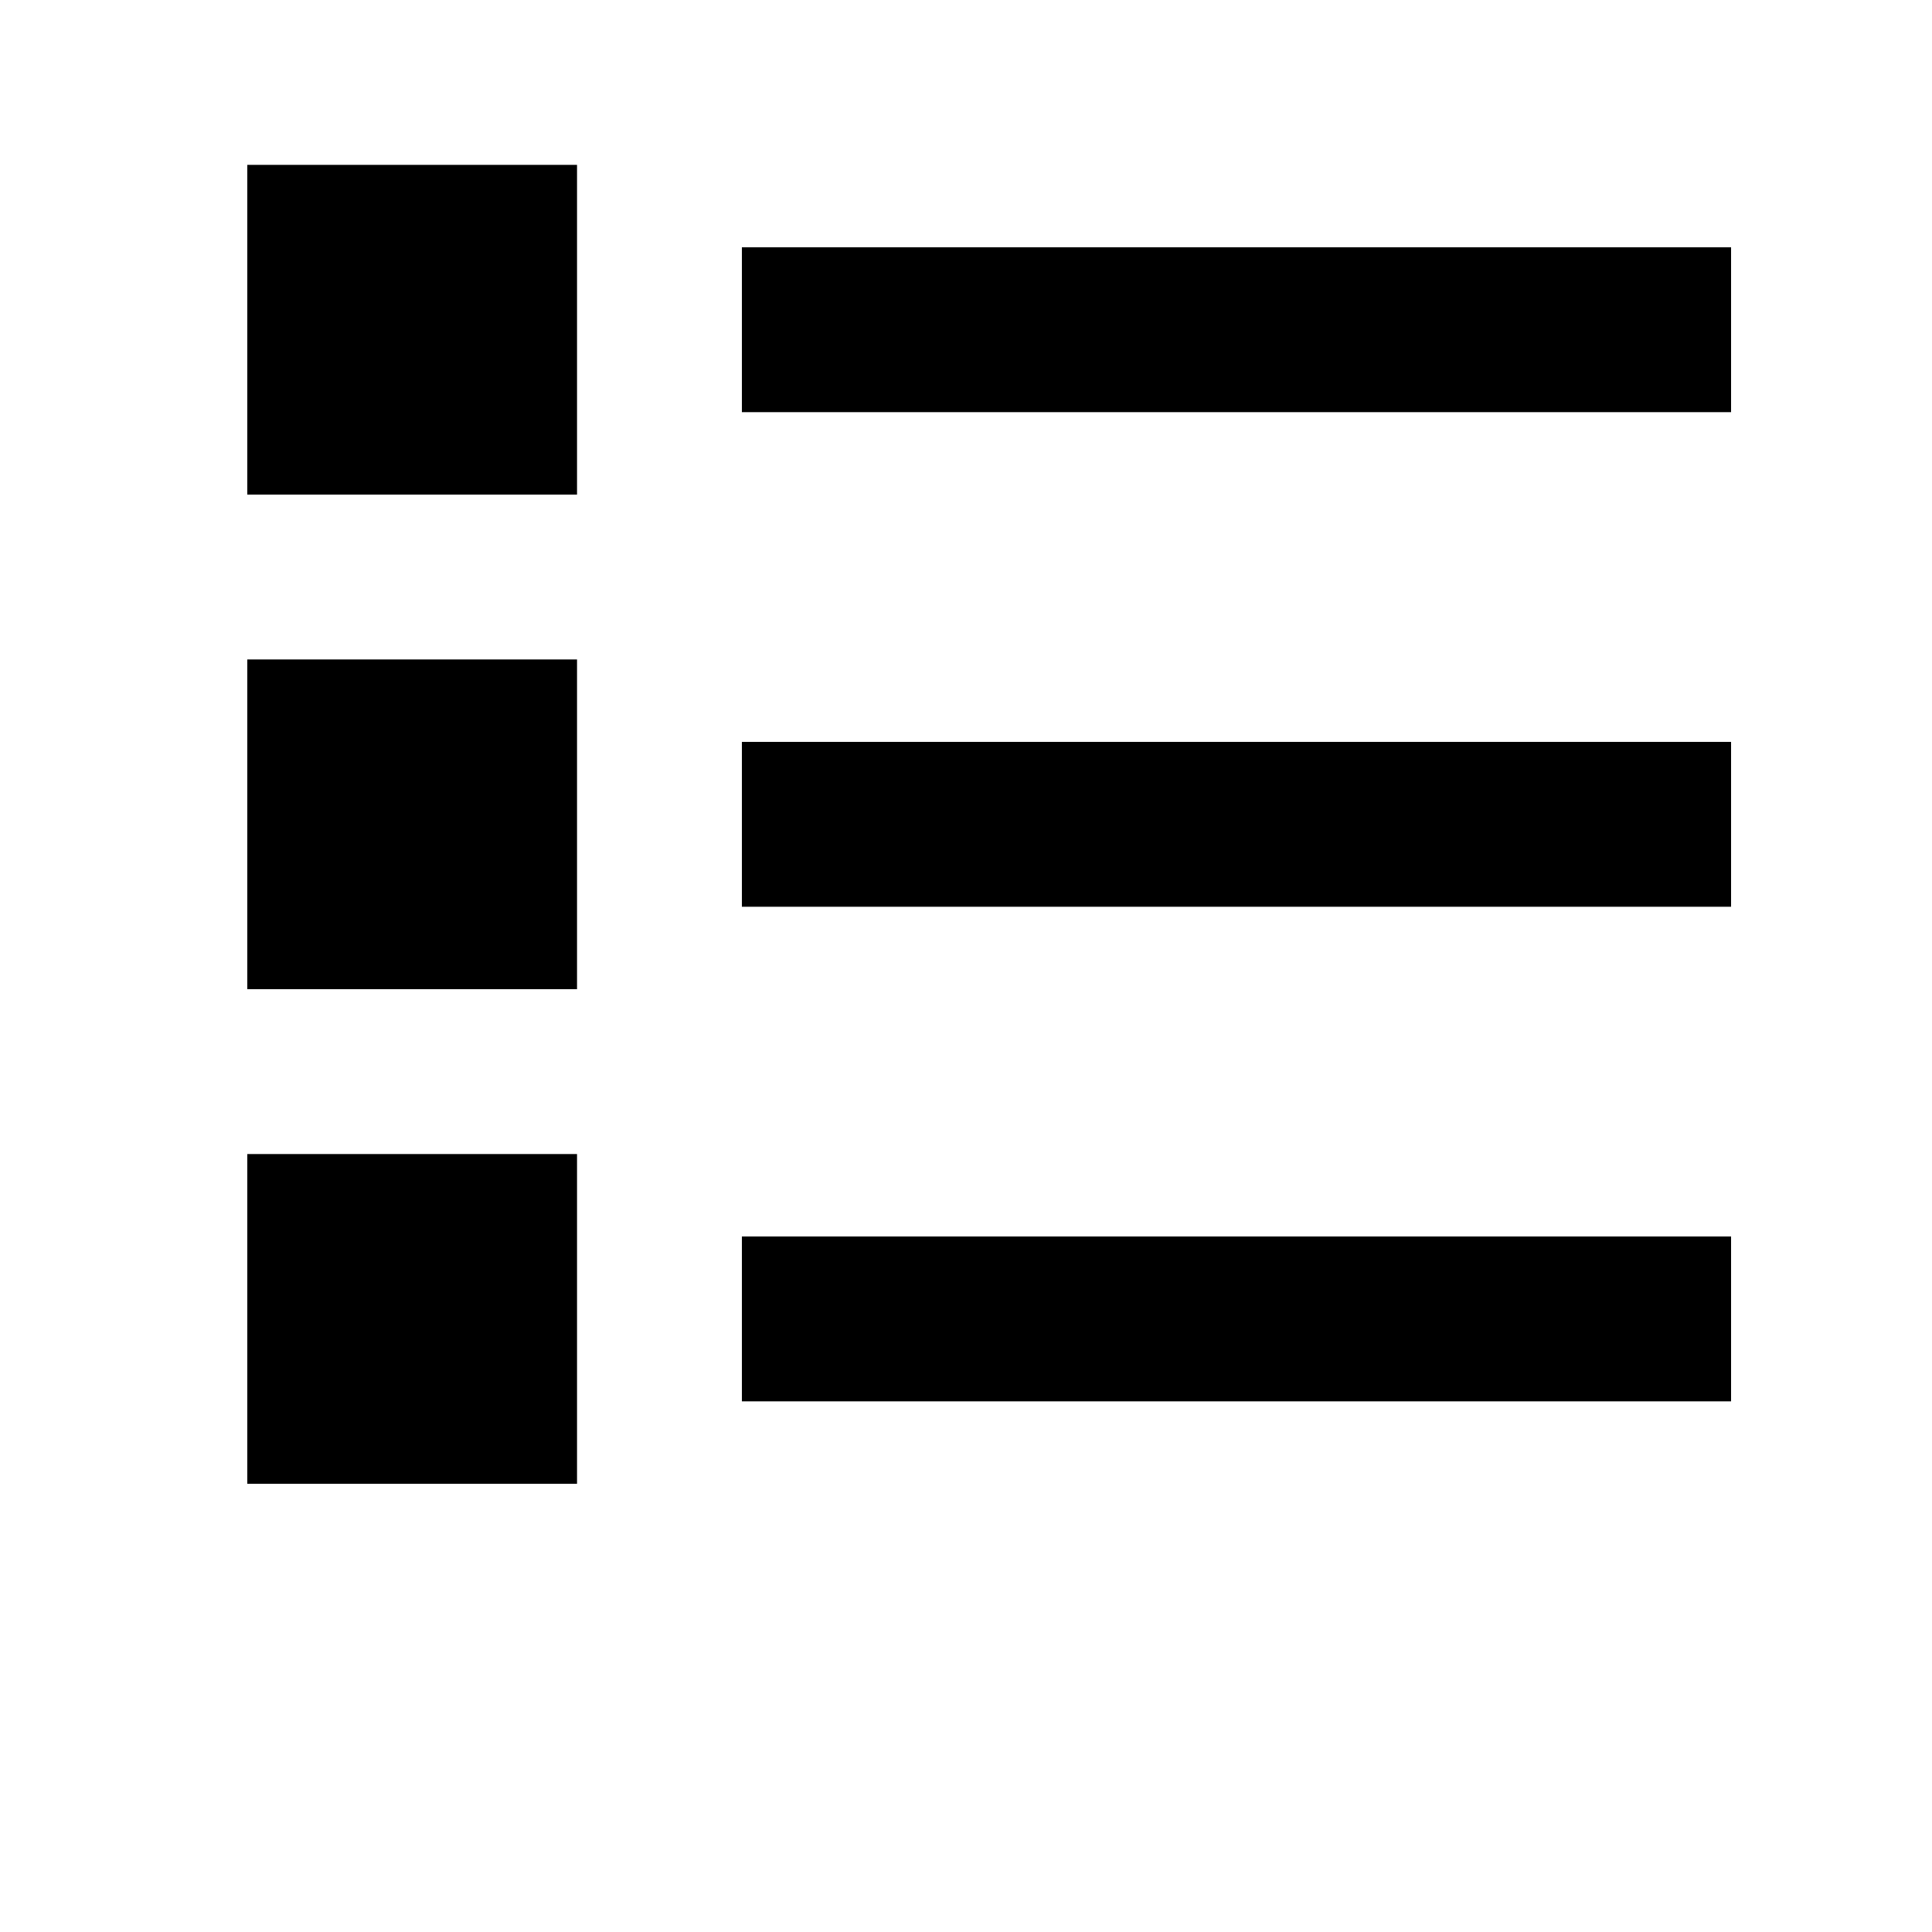 <svg width="24" height="24" viewBox="0 0 1000 1000">
  <path d="M384 213.334h512v-85.333h-512v85.333zM384 725.334h512v-85.333h-512v85.333zM384 469.334h512v-85.333h-512v85.333zM128 768h170.667v-170.667h-170.667v170.667zM128 512h170.667v-170.667h-170.667v170.667zM128 256h170.667v-170.667h-170.667v170.667z" />
</svg>